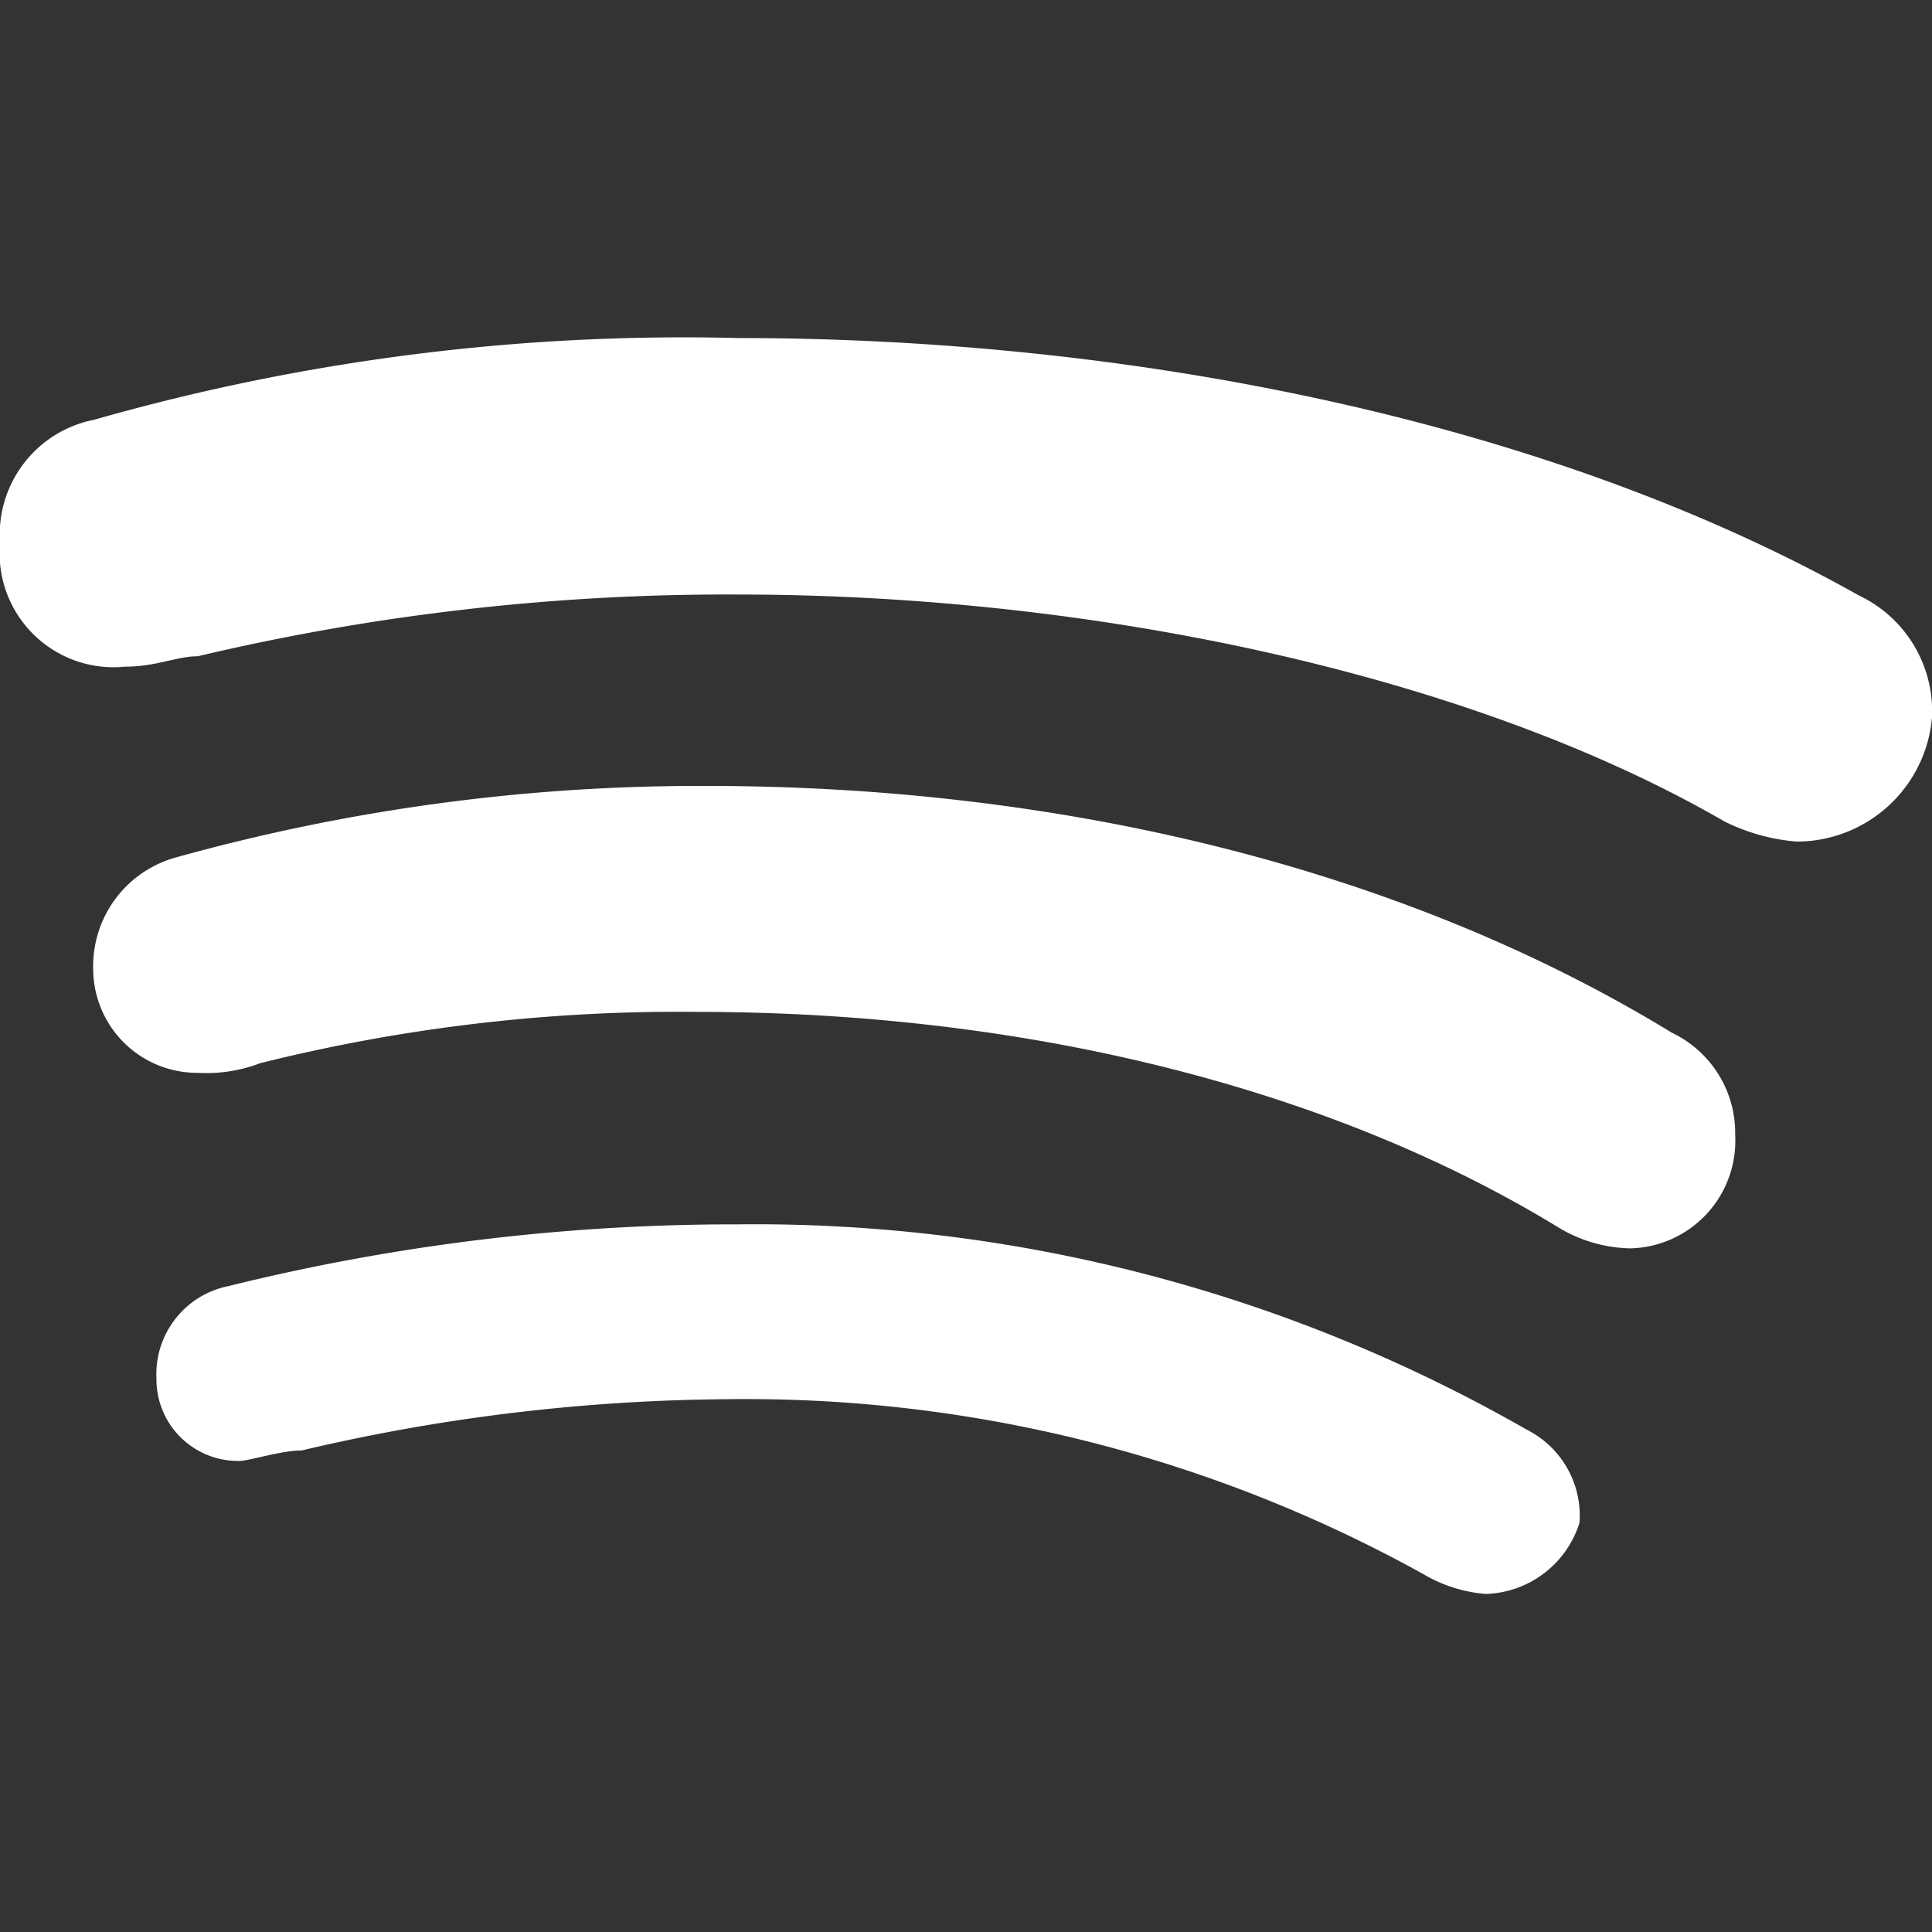 <svg xmlns="http://www.w3.org/2000/svg" width="40" height="40" viewBox="0 0 40 40">
  <rect x="0" y="0" width="40" height="40" fill="#333333" stroke="none"/>
  <g id="spotify" transform="translate(-343 -1714.426)">
    <path id="Design_sem_nome_1_" data-name="Design sem nome (1)" d="M265.311,273.812a43.6,43.6,0,0,0-10.537,1.278A1.859,1.859,0,0,0,253.282,277a1.689,1.689,0,0,0,1.711,1.71c.218,0,.855-.216,1.292-.216a39.473,39.473,0,0,1,8.826-1.062,28.913,28.913,0,0,1,14.395,3.618,3.023,3.023,0,0,0,1.292.414,2.1,2.1,0,0,0,1.947-1.475,1.993,1.993,0,0,0-1.092-1.926A32.142,32.142,0,0,0,265.311,273.812Zm0,0" transform="translate(92.957 1465.963)" fill="#FFF"/>
    <path id="Design_sem_nome_1_2" data-name="Design sem nome (1)" d="M264.675,264.668a40.386,40.386,0,0,0-10.974,1.476,2.335,2.335,0,0,0-1.728,2.34,2.154,2.154,0,0,0,2.166,2.124,3.126,3.126,0,0,0,1.292-.2,35.687,35.687,0,0,1,9.026-1.062c7.1,0,13.321,1.692,17.853,4.464a2.975,2.975,0,0,0,1.492.432,2.227,2.227,0,0,0,2.166-2.34,2.3,2.3,0,0,0-1.31-2.124C279.07,266.36,271.99,264.668,264.675,264.668Z" transform="translate(92.957 1466.03)" fill="#FFF"/>
    <path id="Design_sem_nome_1_3" data-name="Design sem nome (1)" d="M265.33,255.308A44.49,44.49,0,0,0,251.991,257a2.42,2.42,0,0,0-1.947,2.556,2.359,2.359,0,0,0,2.584,2.556c.655,0,1.073-.216,1.511-.216a47.522,47.522,0,0,1,11.173-1.278c7.516,0,15.269,1.71,20.437,4.7a4.107,4.107,0,0,0,1.493.415,2.813,2.813,0,0,0,2.8-2.556,2.651,2.651,0,0,0-1.511-2.539C282.09,257.018,273.5,255.308,265.33,255.308Z" transform="translate(92.957 1466.117)" fill="#FFF"/>
    <rect id="moldura" width="40" height="40" transform="translate(343 1714.426)" fill="none" opacity="0"/>
  </g>
</svg>
